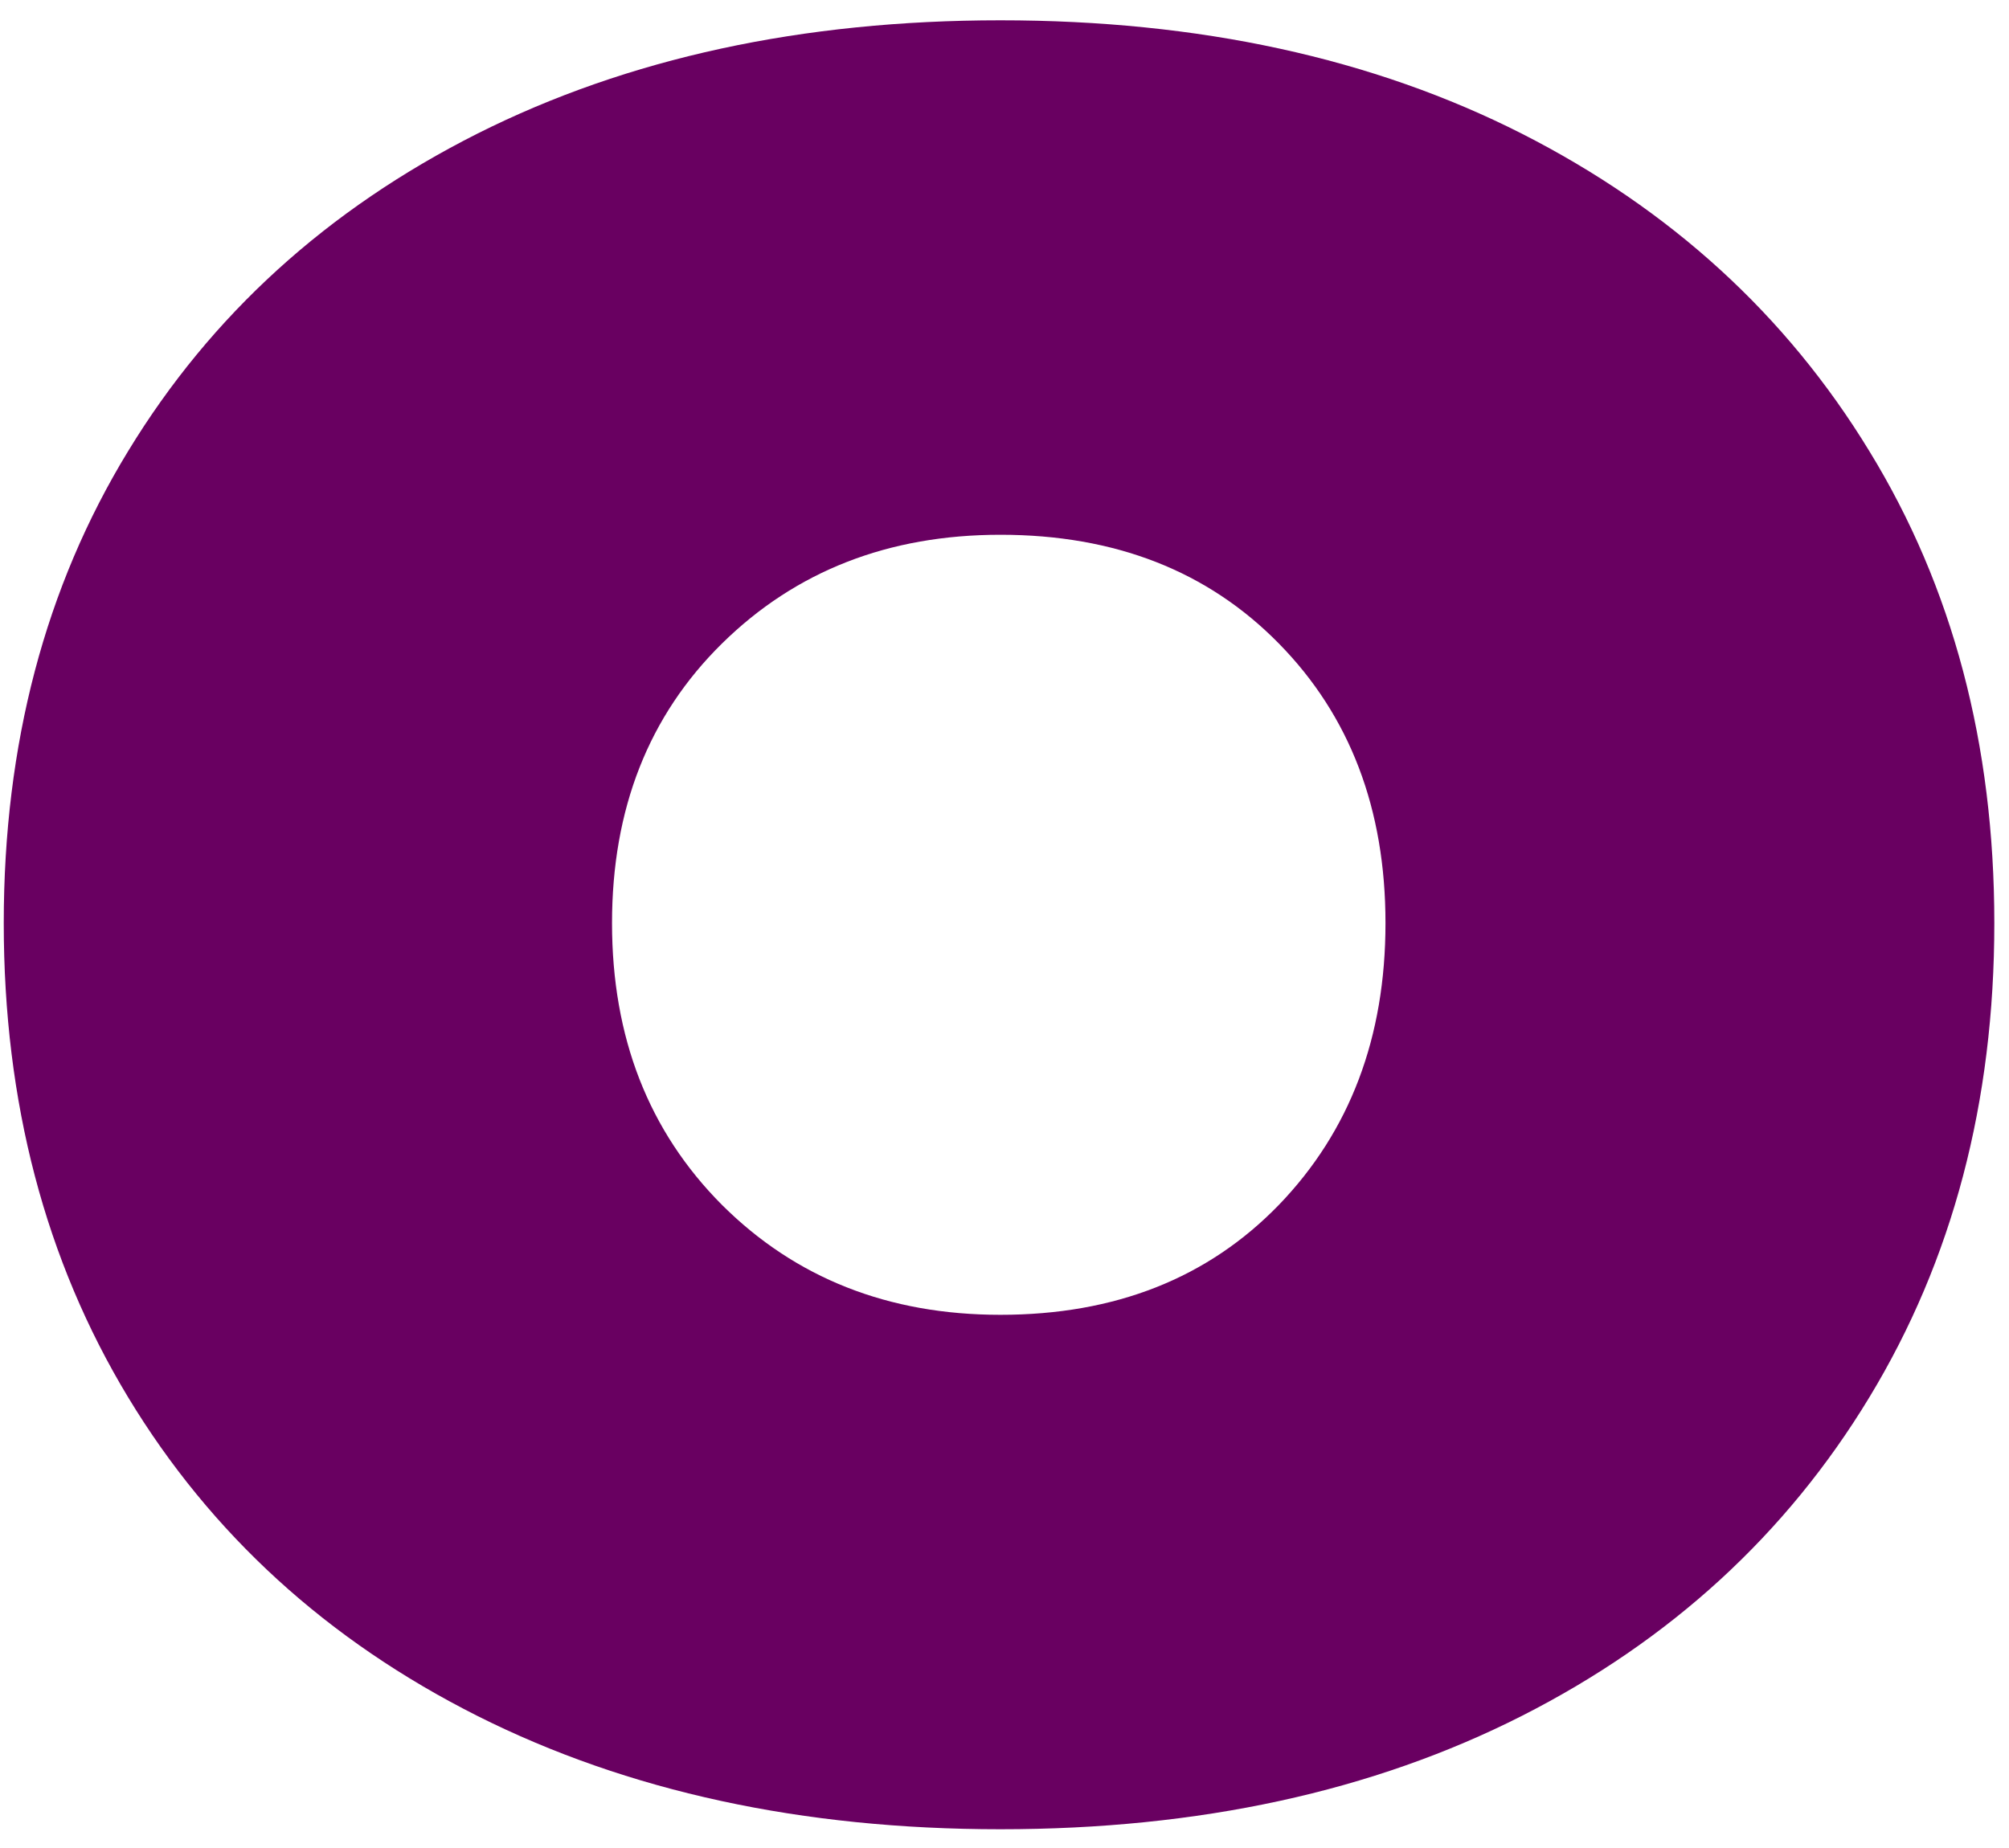 <svg width="75" height="69" viewBox="0 0 75 69" fill="none" xmlns="http://www.w3.org/2000/svg">
<path d="M37.348 68.3C29.942 68.3 23.436 66.888 17.827 64.071C12.228 61.253 7.879 57.289 4.785 52.175C1.687 47.05 0.14 41.149 0.14 34.467C0.14 27.79 1.687 21.915 4.785 16.842C7.879 11.758 12.228 7.81 17.827 4.987C23.436 2.17 29.942 0.758 37.348 0.758C44.765 0.758 51.249 2.17 56.806 4.987C62.358 7.81 66.686 11.758 69.785 16.842C72.895 21.915 74.452 27.79 74.452 34.467C74.452 41.149 72.895 47.05 69.785 52.175C66.686 57.289 62.358 61.253 56.806 64.071C51.249 66.888 44.765 68.3 37.348 68.3ZM22.848 34.467C22.848 38.732 24.213 42.237 26.952 44.987C29.702 47.727 33.166 49.092 37.348 49.092C41.624 49.092 45.088 47.727 47.744 44.987C50.395 42.237 51.723 38.732 51.723 34.467C51.723 30.206 50.395 26.727 47.744 24.029C45.088 21.321 41.624 19.967 37.348 19.967C33.166 19.967 29.702 21.321 26.952 24.029C24.213 26.727 22.848 30.206 22.848 34.467Z" fill="#690061"/>
</svg>
